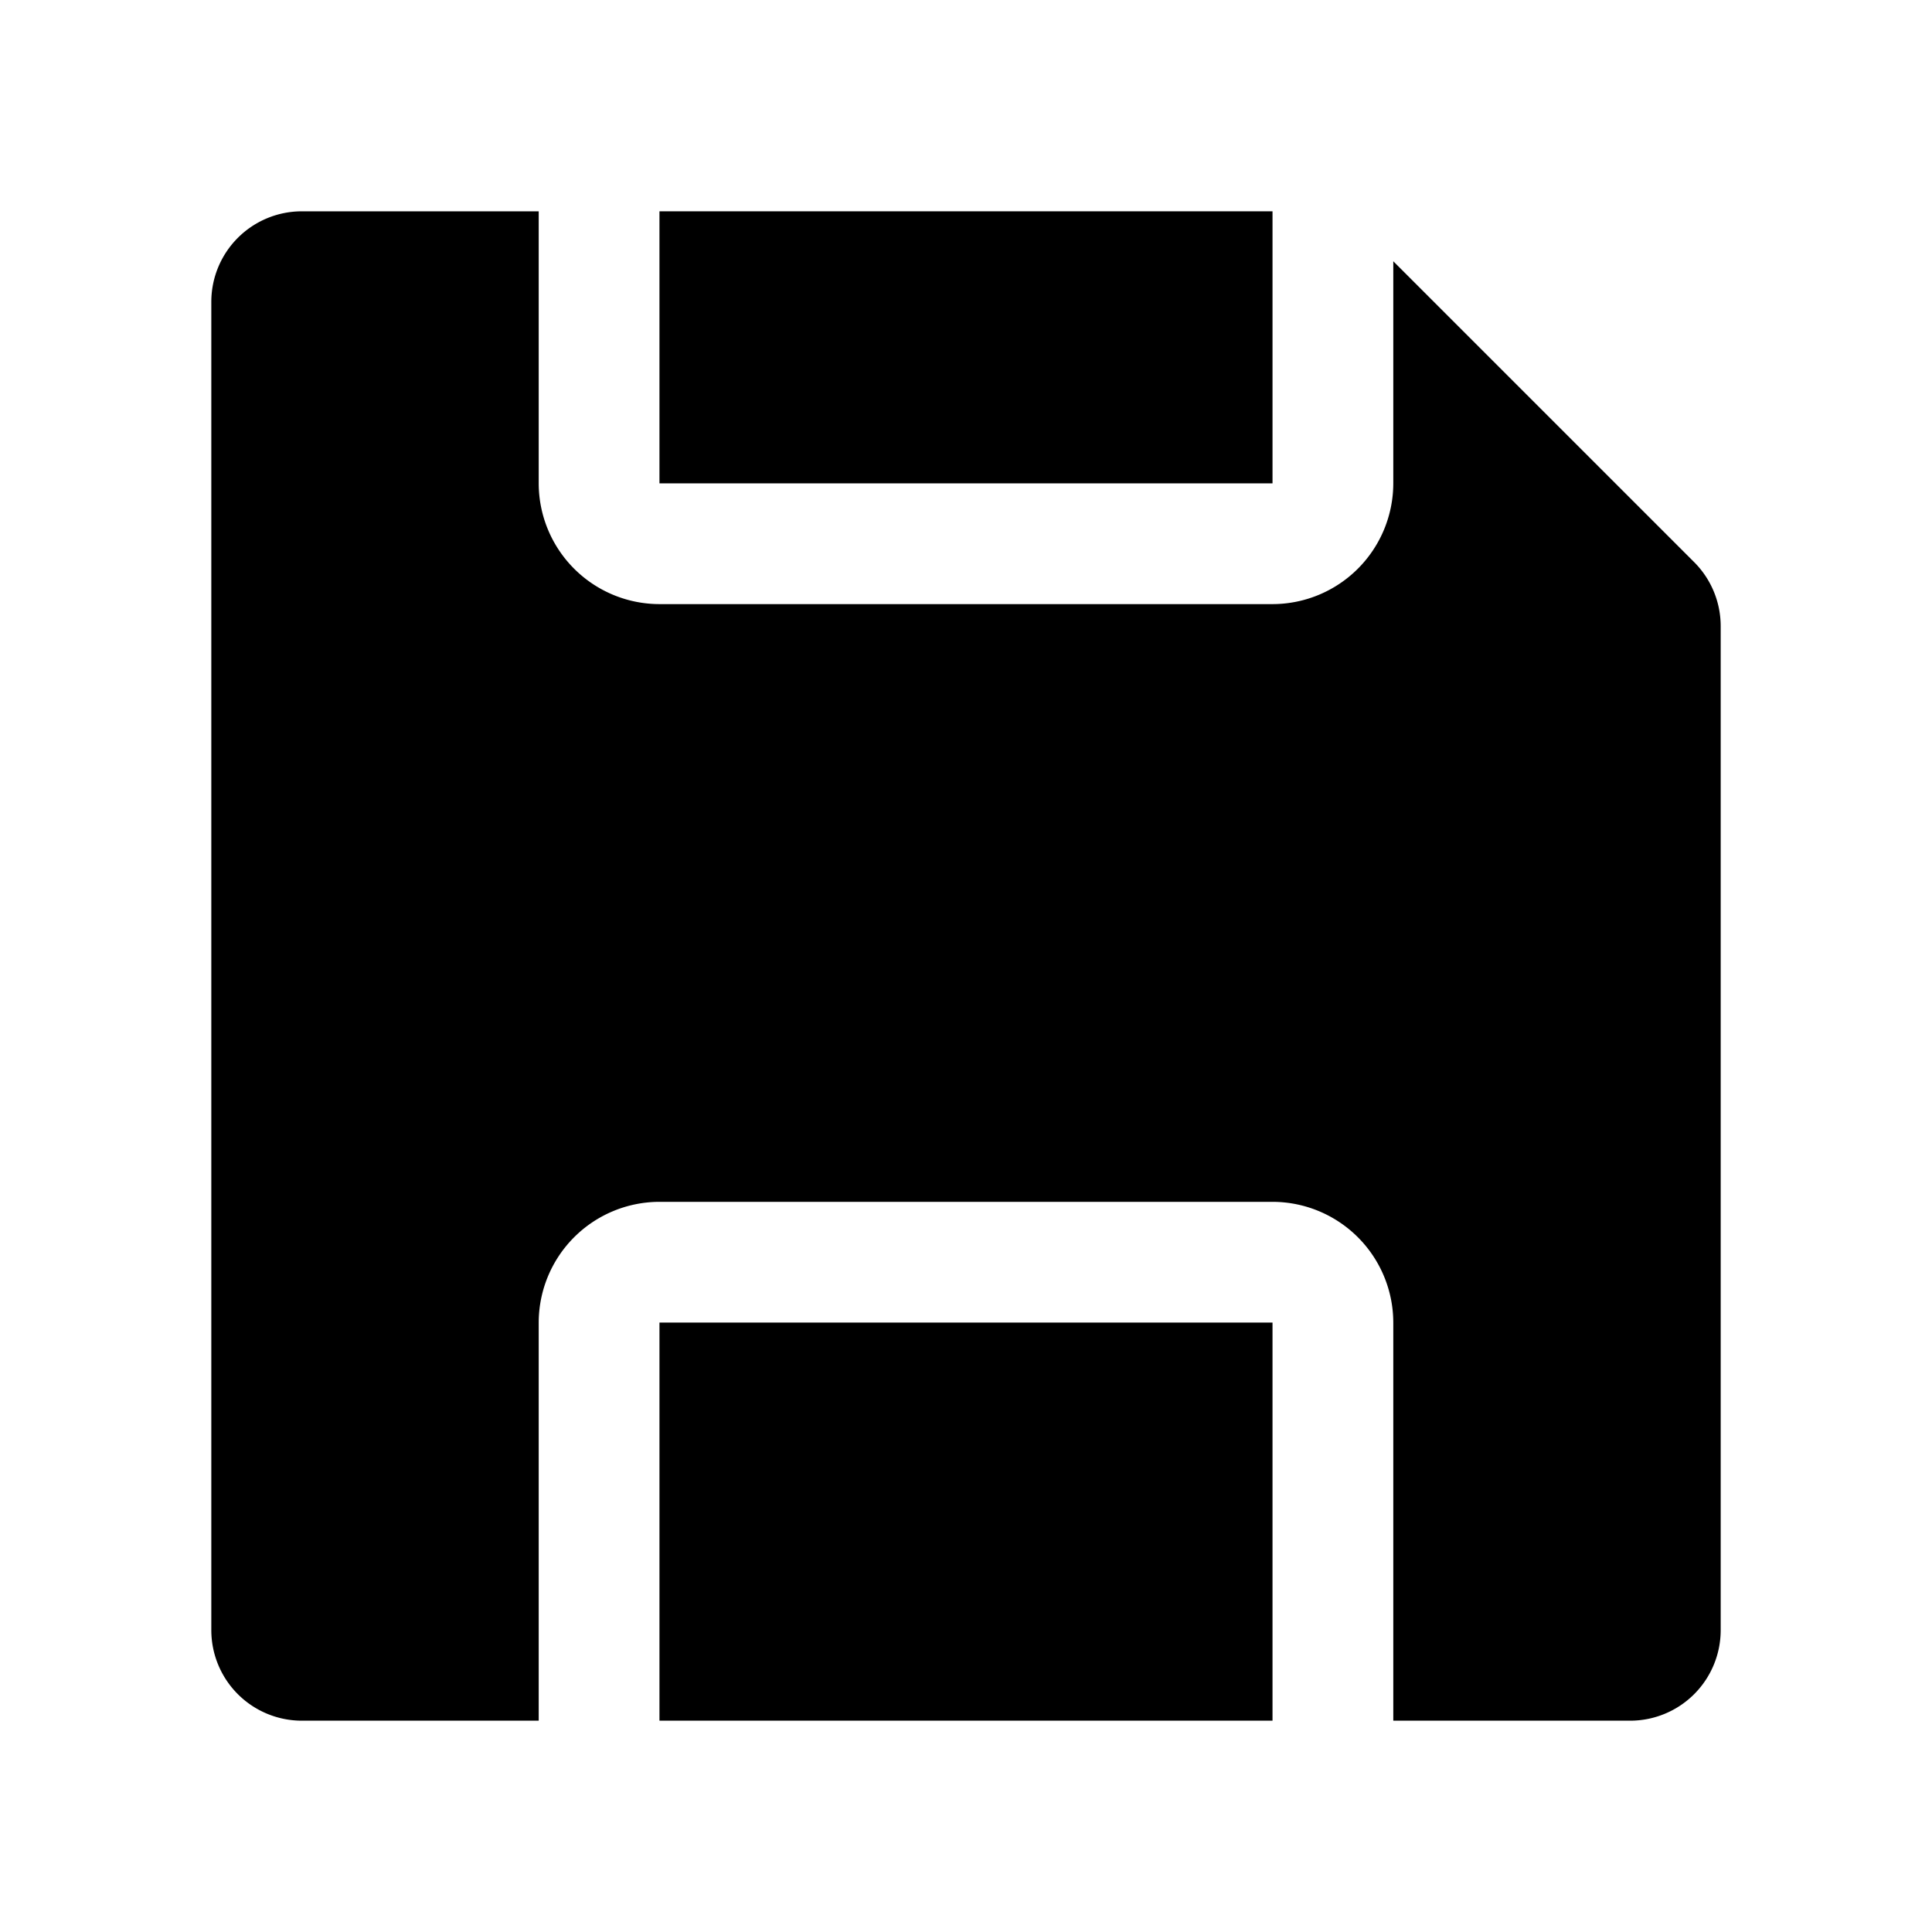 <?xml version="1.0" standalone="no"?><!DOCTYPE svg PUBLIC "-//W3C//DTD SVG 1.1//EN" "http://www.w3.org/Graphics/SVG/1.1/DTD/svg11.dtd"><svg class="icon" width="200px" height="200.00px" viewBox="0 0 1024 1024" version="1.1" xmlns="http://www.w3.org/2000/svg"><path d="M349.53 112h324.93v144.19H349.53z"  /><path d="M897.94 297.94L738.47 138.47v117.72a64.08 64.08 0 0 1-64 64H349.53a64.08 64.08 0 0 1-64-64V112H160a48 48 0 0 0-48 48v704a48 48 0 0 0 48 48h125.53V701a64.08 64.08 0 0 1 64-64h324.94a64.08 64.08 0 0 1 64 64v211H864a48 48 0 0 0 48-48V331.88a48 48 0 0 0-14.06-33.94z"  /><path  d="M349.53 700.99h324.93V912H349.53z"  /></svg>